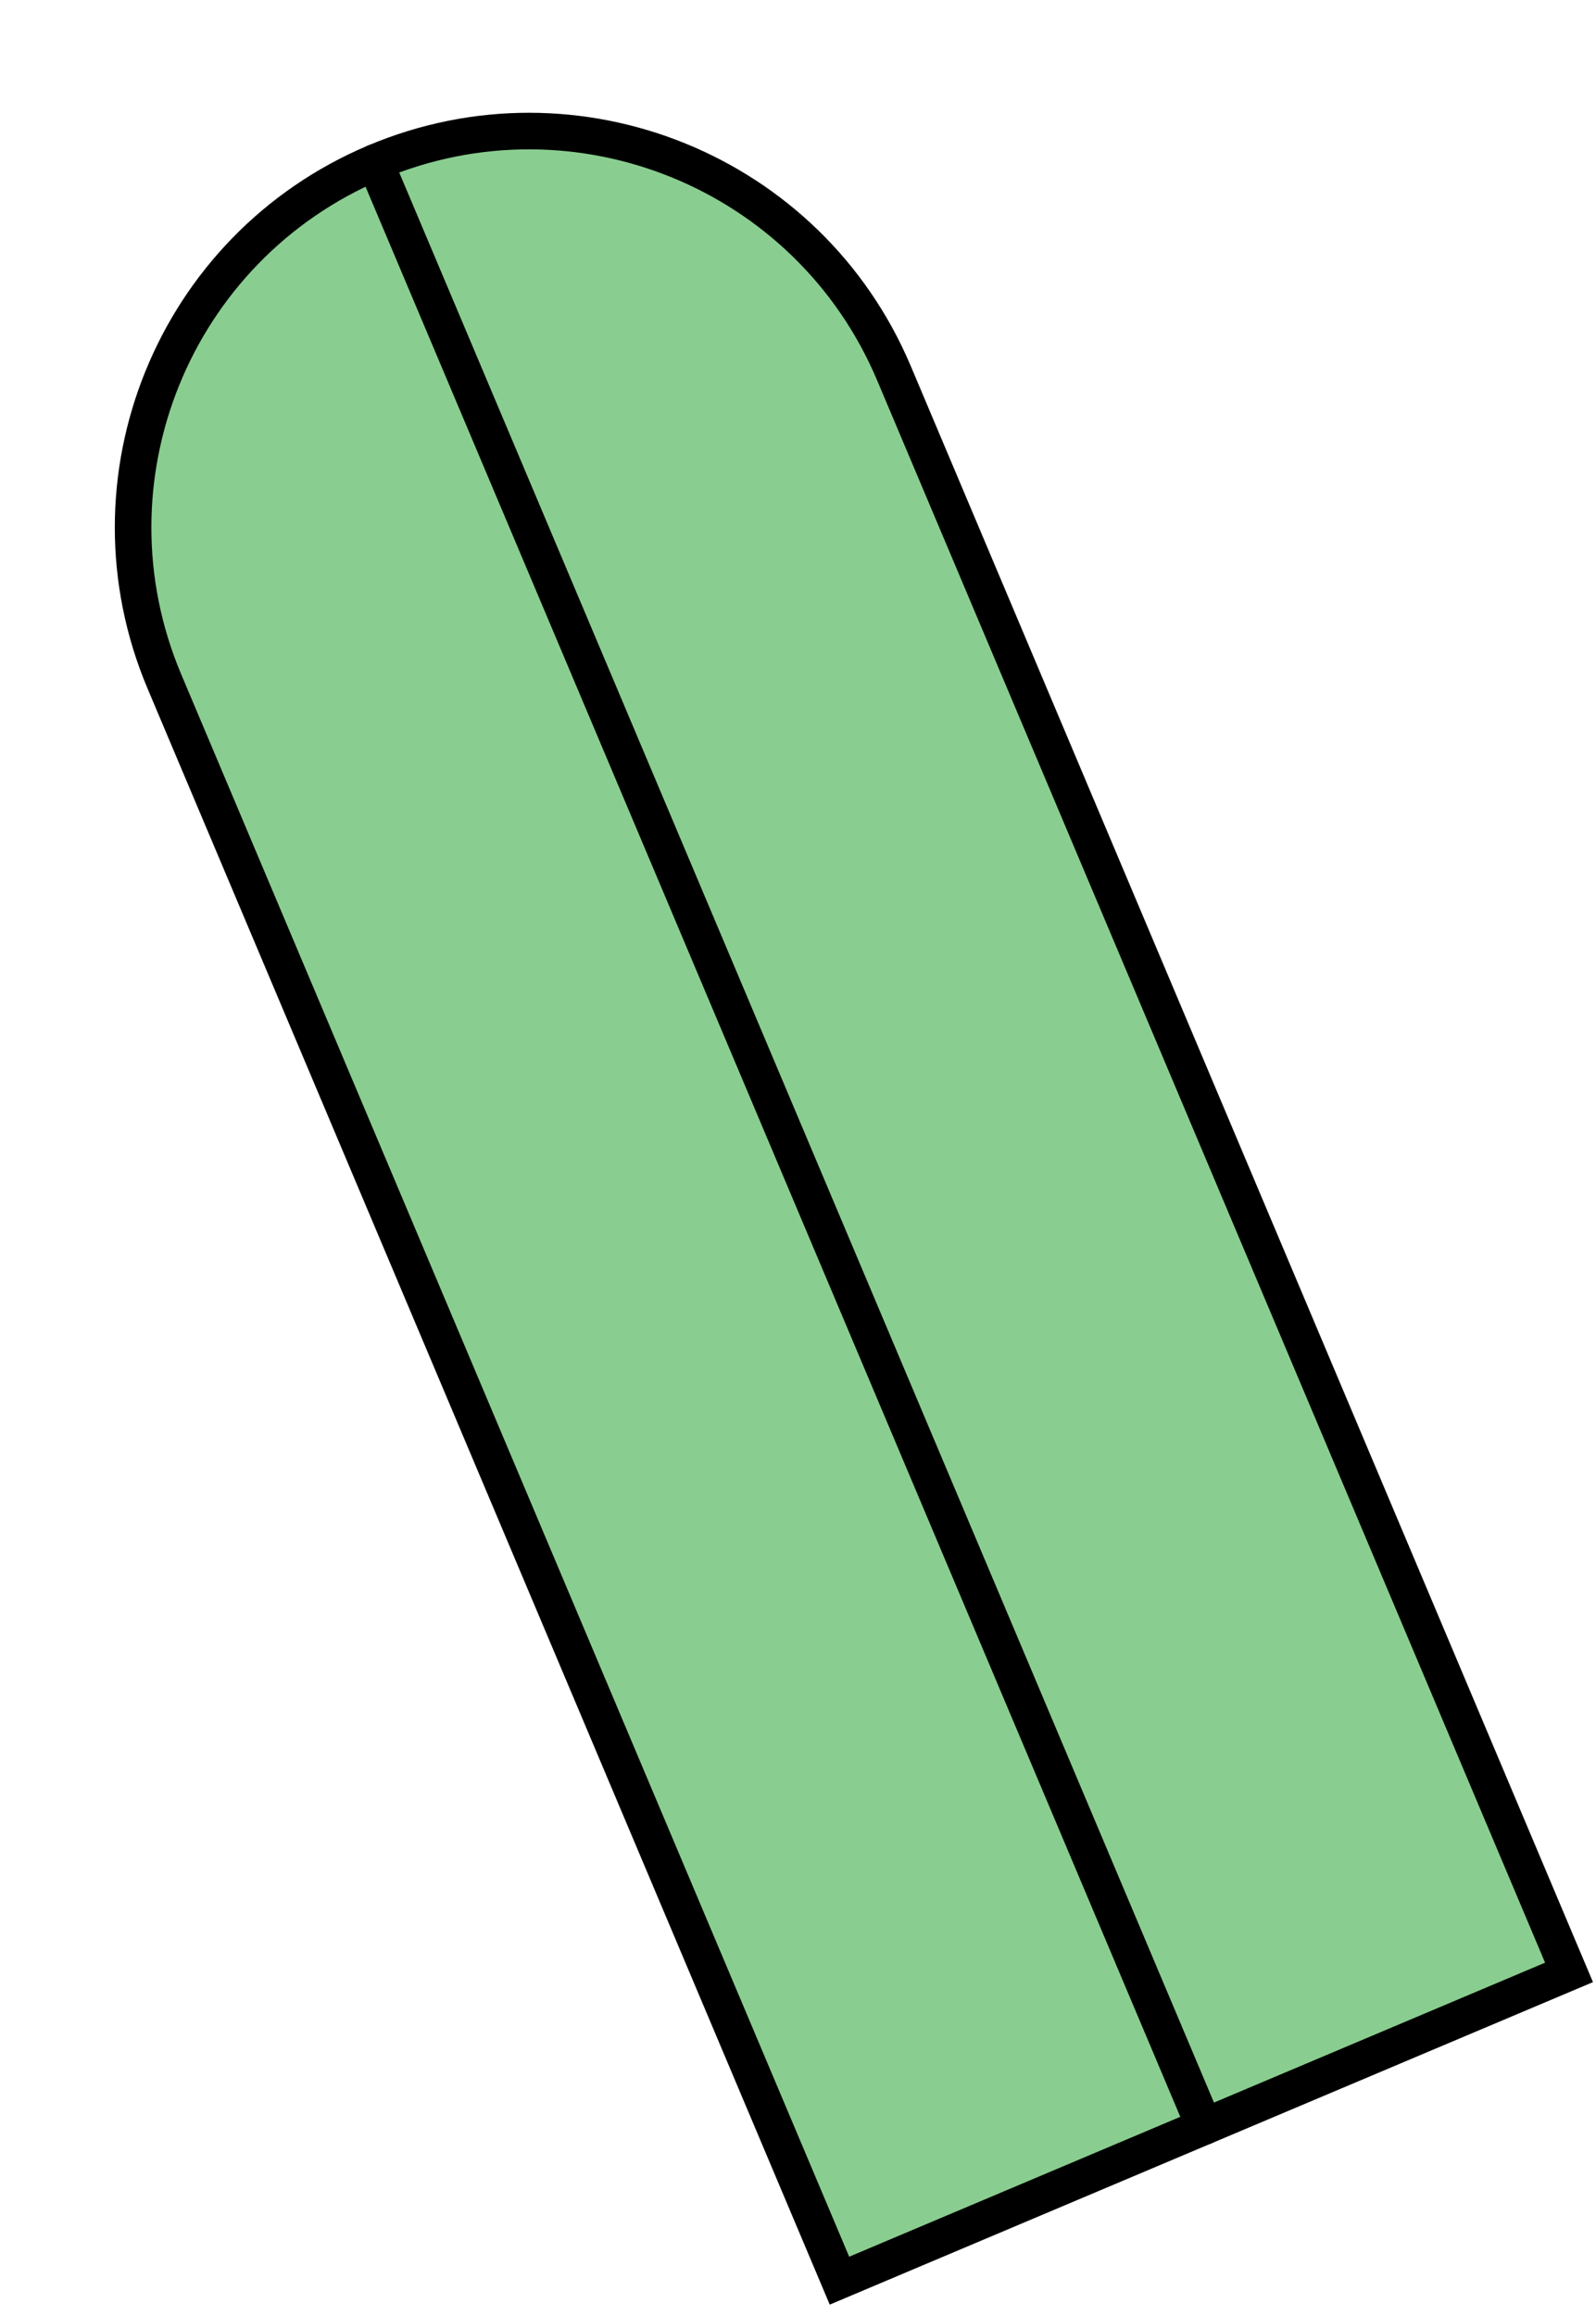 <svg width="131" height="190" viewBox="0 0 131 190" fill="none" xmlns="http://www.w3.org/2000/svg">
<path fill-rule="evenodd" clip-rule="evenodd" d="M13.493 55.908C6.51 39.372 14.253 20.305 30.789 13.321C47.325 6.337 66.392 14.081 73.376 30.617C73.381 30.629 73.386 30.641 73.391 30.653L128.786 161.813L68.904 187.104L13.493 55.908Z" fill="#89CE90"/>
<path d="M13.493 55.908L14.875 55.324L14.875 55.324L13.493 55.908ZM73.391 30.653L72.008 31.235L72.009 31.236L73.391 30.653ZM128.786 161.813L129.37 163.195L130.751 162.612L130.168 161.23L128.786 161.813ZM68.904 187.104L67.522 187.688L68.105 189.07L69.487 188.486L68.904 187.104ZM14.875 55.324C8.214 39.551 15.6 21.364 31.373 14.703L30.206 11.939C12.906 19.245 4.805 39.192 12.112 56.491L14.875 55.324ZM31.373 14.703C47.146 8.041 65.332 15.427 71.994 31.2L74.757 30.033C67.451 12.734 47.505 4.633 30.206 11.939L31.373 14.703ZM71.994 31.2C71.999 31.212 72.004 31.223 72.008 31.235L74.773 30.071C74.768 30.058 74.763 30.046 74.757 30.033L71.994 31.2ZM72.009 31.236L127.404 162.397L130.168 161.23L74.773 30.069L72.009 31.236ZM128.202 160.432L68.32 185.723L69.487 188.486L129.37 163.195L128.202 160.432ZM70.285 186.521L14.875 55.324L12.112 56.491L67.522 187.688L70.285 186.521Z" fill="black"/>
<path d="M98.845 174.459L30.789 13.321" stroke="black" stroke-width="3" stroke-linecap="round" stroke-linejoin="round"/>
</svg>
